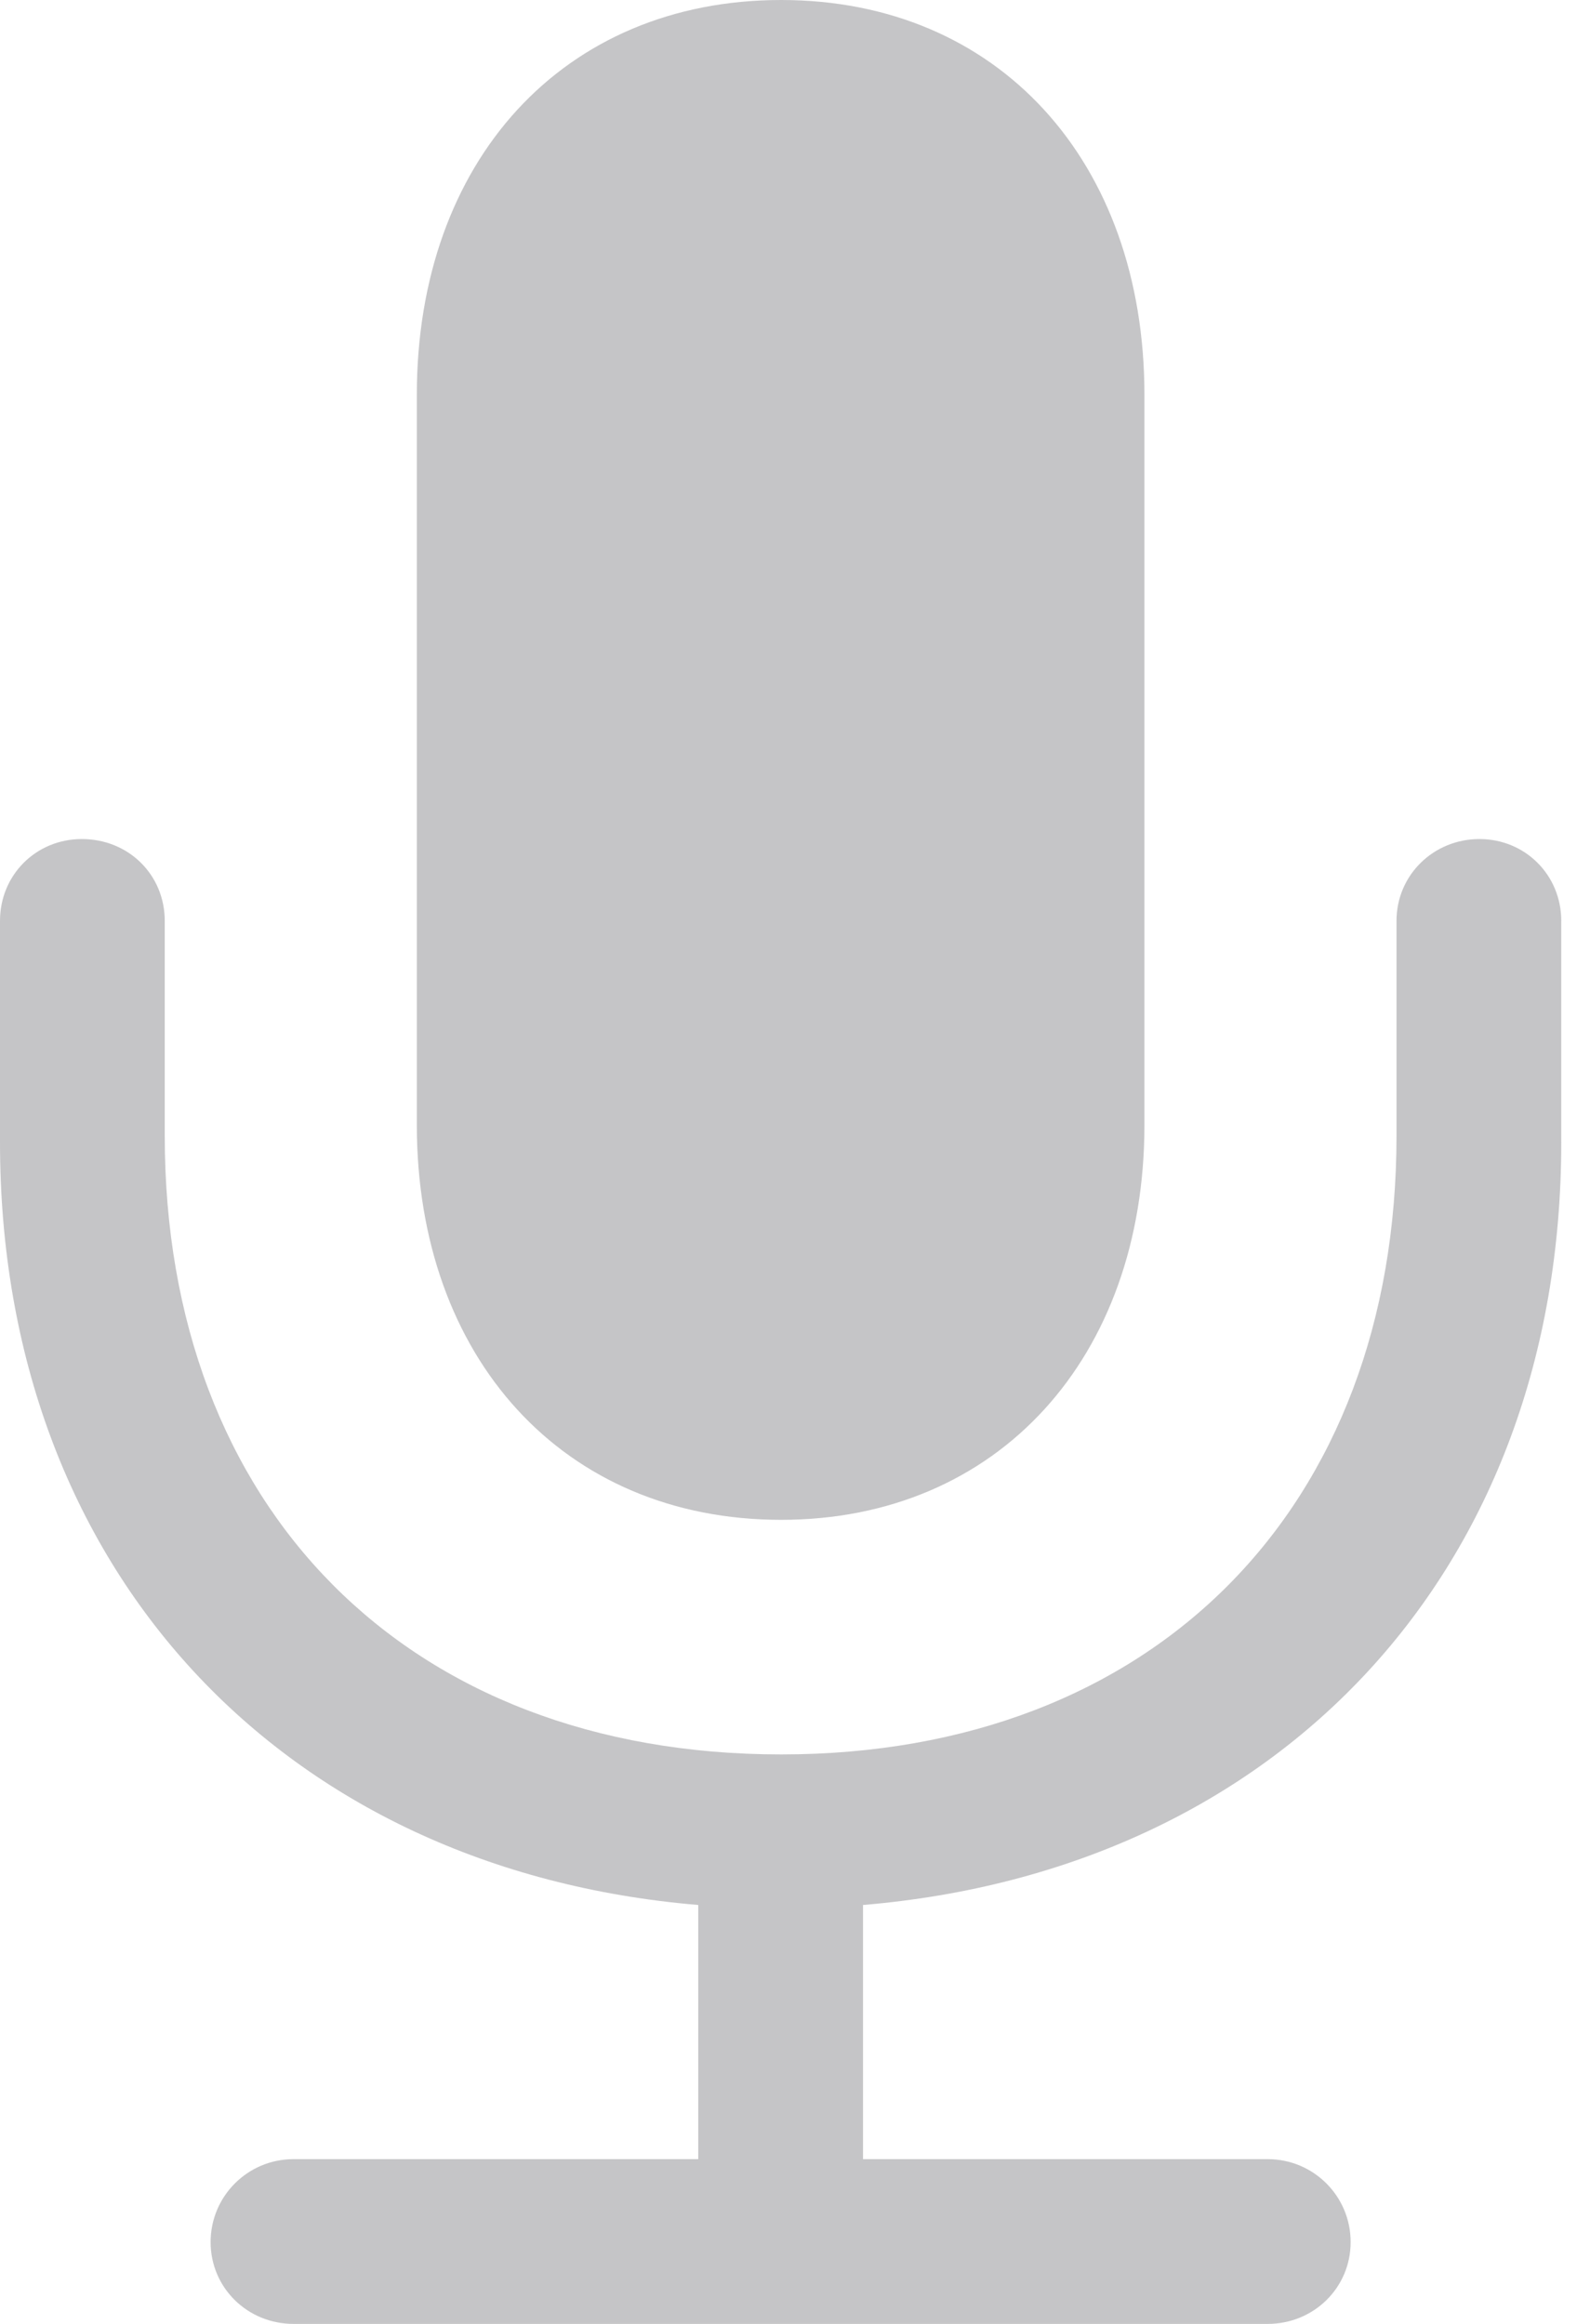 <svg width="13" height="19" viewBox="0 0 13 19" fill="none" xmlns="http://www.w3.org/2000/svg">
<path d="M6.387 12.426C8.162 12.426 9.357 11.097 9.357 9.197V3.229C9.357 1.32 8.162 0 6.387 0C4.603 0 3.408 1.32 3.408 3.229V9.197C3.408 11.097 4.603 12.426 6.387 12.426ZM0 9.339C0 12.836 2.31 15.289 5.709 15.575V17.653H2.4C2.025 17.653 1.722 17.956 1.722 18.331C1.722 18.706 2.025 19 2.4 19H10.365C10.74 19 11.043 18.706 11.043 18.331C11.043 17.956 10.74 17.653 10.365 17.653H7.056V15.575C10.463 15.289 12.765 12.836 12.765 9.339V7.529C12.765 7.154 12.47 6.86 12.096 6.86C11.721 6.86 11.418 7.154 11.418 7.529V9.286C11.418 12.328 9.438 14.344 6.387 14.344C3.327 14.344 1.347 12.328 1.347 9.286V7.529C1.347 7.154 1.053 6.86 0.669 6.86C0.294 6.86 0 7.154 0 7.529V9.339Z" fill="#3C3C43" fill-opacity="0.3"/>
</svg>
